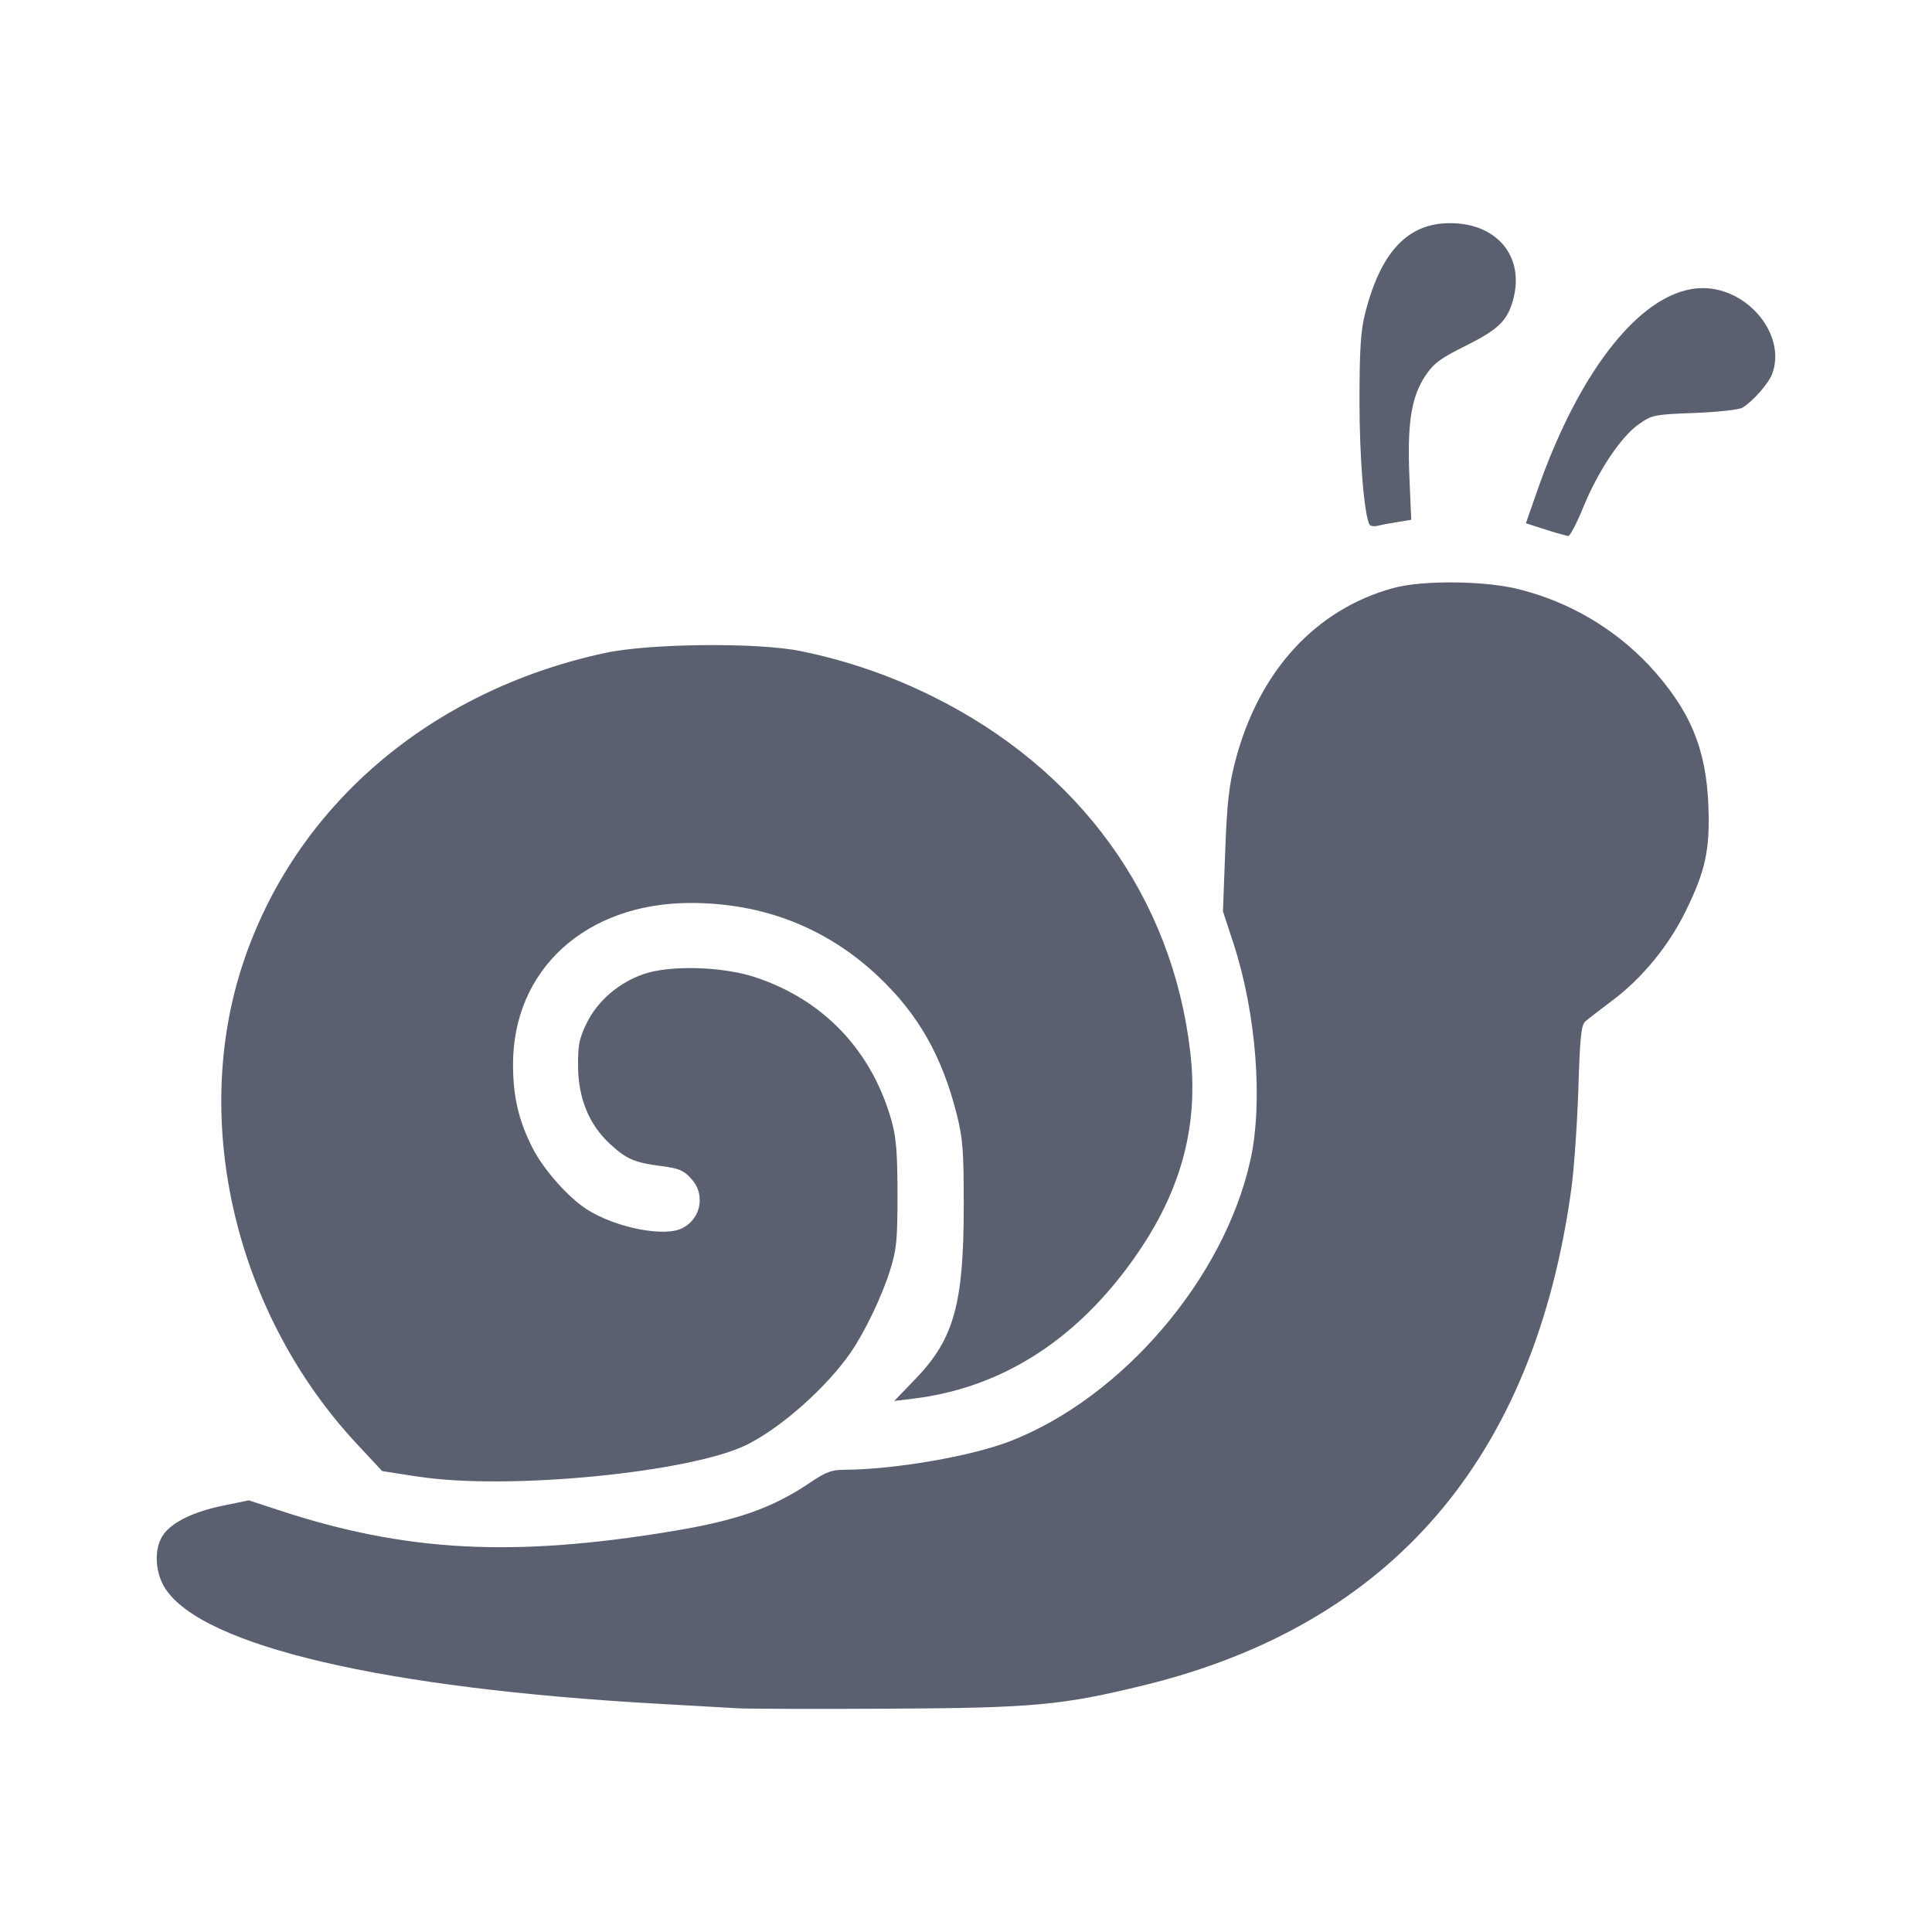 <svg width="24" height="24" viewBox="0 0 24 24" fill="none" xmlns="http://www.w3.org/2000/svg">
<path d="M9.164 21.221L8.181 21.165C4.779 20.975 2.527 20.451 2.056 19.738C1.92 19.533 1.91 19.223 2.034 19.057C2.149 18.903 2.411 18.777 2.778 18.702L3.091 18.638L3.464 18.76C5.032 19.277 6.367 19.349 8.339 19.023C9.159 18.888 9.599 18.733 10.075 18.41C10.258 18.286 10.335 18.258 10.488 18.258C11.108 18.256 12.069 18.09 12.554 17.901C13.946 17.357 15.209 15.878 15.533 14.411C15.692 13.694 15.605 12.581 15.322 11.718L15.192 11.321L15.22 10.574C15.243 9.968 15.267 9.756 15.346 9.451C15.636 8.343 16.337 7.573 17.303 7.306C17.677 7.203 18.473 7.213 18.892 7.326C19.502 7.483 20.055 7.809 20.487 8.267C20.992 8.815 21.194 9.292 21.222 10.005C21.243 10.555 21.188 10.814 20.939 11.321C20.728 11.751 20.397 12.154 20.03 12.428C19.88 12.541 19.728 12.658 19.694 12.688C19.642 12.734 19.627 12.88 19.607 13.525C19.593 13.955 19.554 14.511 19.521 14.76C19.063 18.114 17.287 20.181 14.214 20.934C13.191 21.184 12.844 21.217 11.031 21.226C10.123 21.231 9.283 21.228 9.164 21.221ZM5.197 18.344L4.747 18.274L4.447 17.952C2.933 16.339 2.362 13.95 3.017 11.972C3.663 10.019 5.337 8.582 7.513 8.112C8.07 7.991 9.425 7.979 9.95 8.089C10.516 8.204 11.064 8.393 11.581 8.649C13.409 9.553 14.563 11.144 14.786 13.07C14.897 14.025 14.656 14.863 14.023 15.721C13.311 16.687 12.405 17.246 11.342 17.375L11.109 17.403L11.376 17.126C11.851 16.631 11.972 16.196 11.972 14.976C11.972 14.293 11.961 14.145 11.885 13.842C11.703 13.121 11.409 12.603 10.918 12.137C10.275 11.526 9.478 11.214 8.569 11.217C7.274 11.222 6.373 12.045 6.373 13.223C6.373 13.621 6.442 13.918 6.613 14.256C6.748 14.525 7.059 14.876 7.293 15.025C7.661 15.258 8.277 15.375 8.488 15.25C8.541 15.222 8.586 15.182 8.621 15.133C8.656 15.084 8.678 15.028 8.688 14.969C8.697 14.91 8.693 14.849 8.675 14.792C8.657 14.735 8.626 14.683 8.584 14.64C8.494 14.539 8.434 14.514 8.22 14.486C7.883 14.443 7.783 14.4 7.578 14.211C7.318 13.972 7.183 13.641 7.181 13.247C7.179 12.978 7.195 12.899 7.291 12.704C7.424 12.434 7.687 12.207 7.994 12.101C8.321 11.987 8.974 12.005 9.38 12.139C10.234 12.42 10.836 13.057 11.079 13.936C11.133 14.132 11.149 14.337 11.149 14.839C11.149 15.409 11.138 15.522 11.057 15.78C10.954 16.107 10.747 16.538 10.569 16.799C10.274 17.228 9.716 17.726 9.286 17.943C8.595 18.291 6.306 18.516 5.196 18.343L5.197 18.344ZM19.199 6.578L18.955 6.5L19.095 6.1C19.632 4.556 20.429 3.579 21.152 3.579C21.719 3.579 22.195 4.167 22.014 4.646C21.969 4.766 21.77 4.991 21.644 5.065C21.6 5.09 21.334 5.119 21.047 5.13C20.55 5.149 20.523 5.154 20.359 5.269C20.138 5.423 19.856 5.844 19.669 6.299C19.588 6.499 19.503 6.66 19.481 6.659C19.386 6.636 19.292 6.609 19.199 6.578ZM17.014 6.518C16.946 6.403 16.887 5.681 16.888 4.973C16.889 4.334 16.903 4.11 16.958 3.893C17.152 3.128 17.487 2.772 18.013 2.772C18.601 2.772 18.945 3.192 18.795 3.729C18.723 3.987 18.612 4.094 18.204 4.297C17.892 4.452 17.81 4.513 17.708 4.666C17.532 4.928 17.48 5.256 17.508 5.919L17.531 6.457L17.366 6.484C17.276 6.498 17.164 6.519 17.117 6.531C17.071 6.542 17.025 6.536 17.014 6.518Z" fill="#5B6071"/>
</svg>
